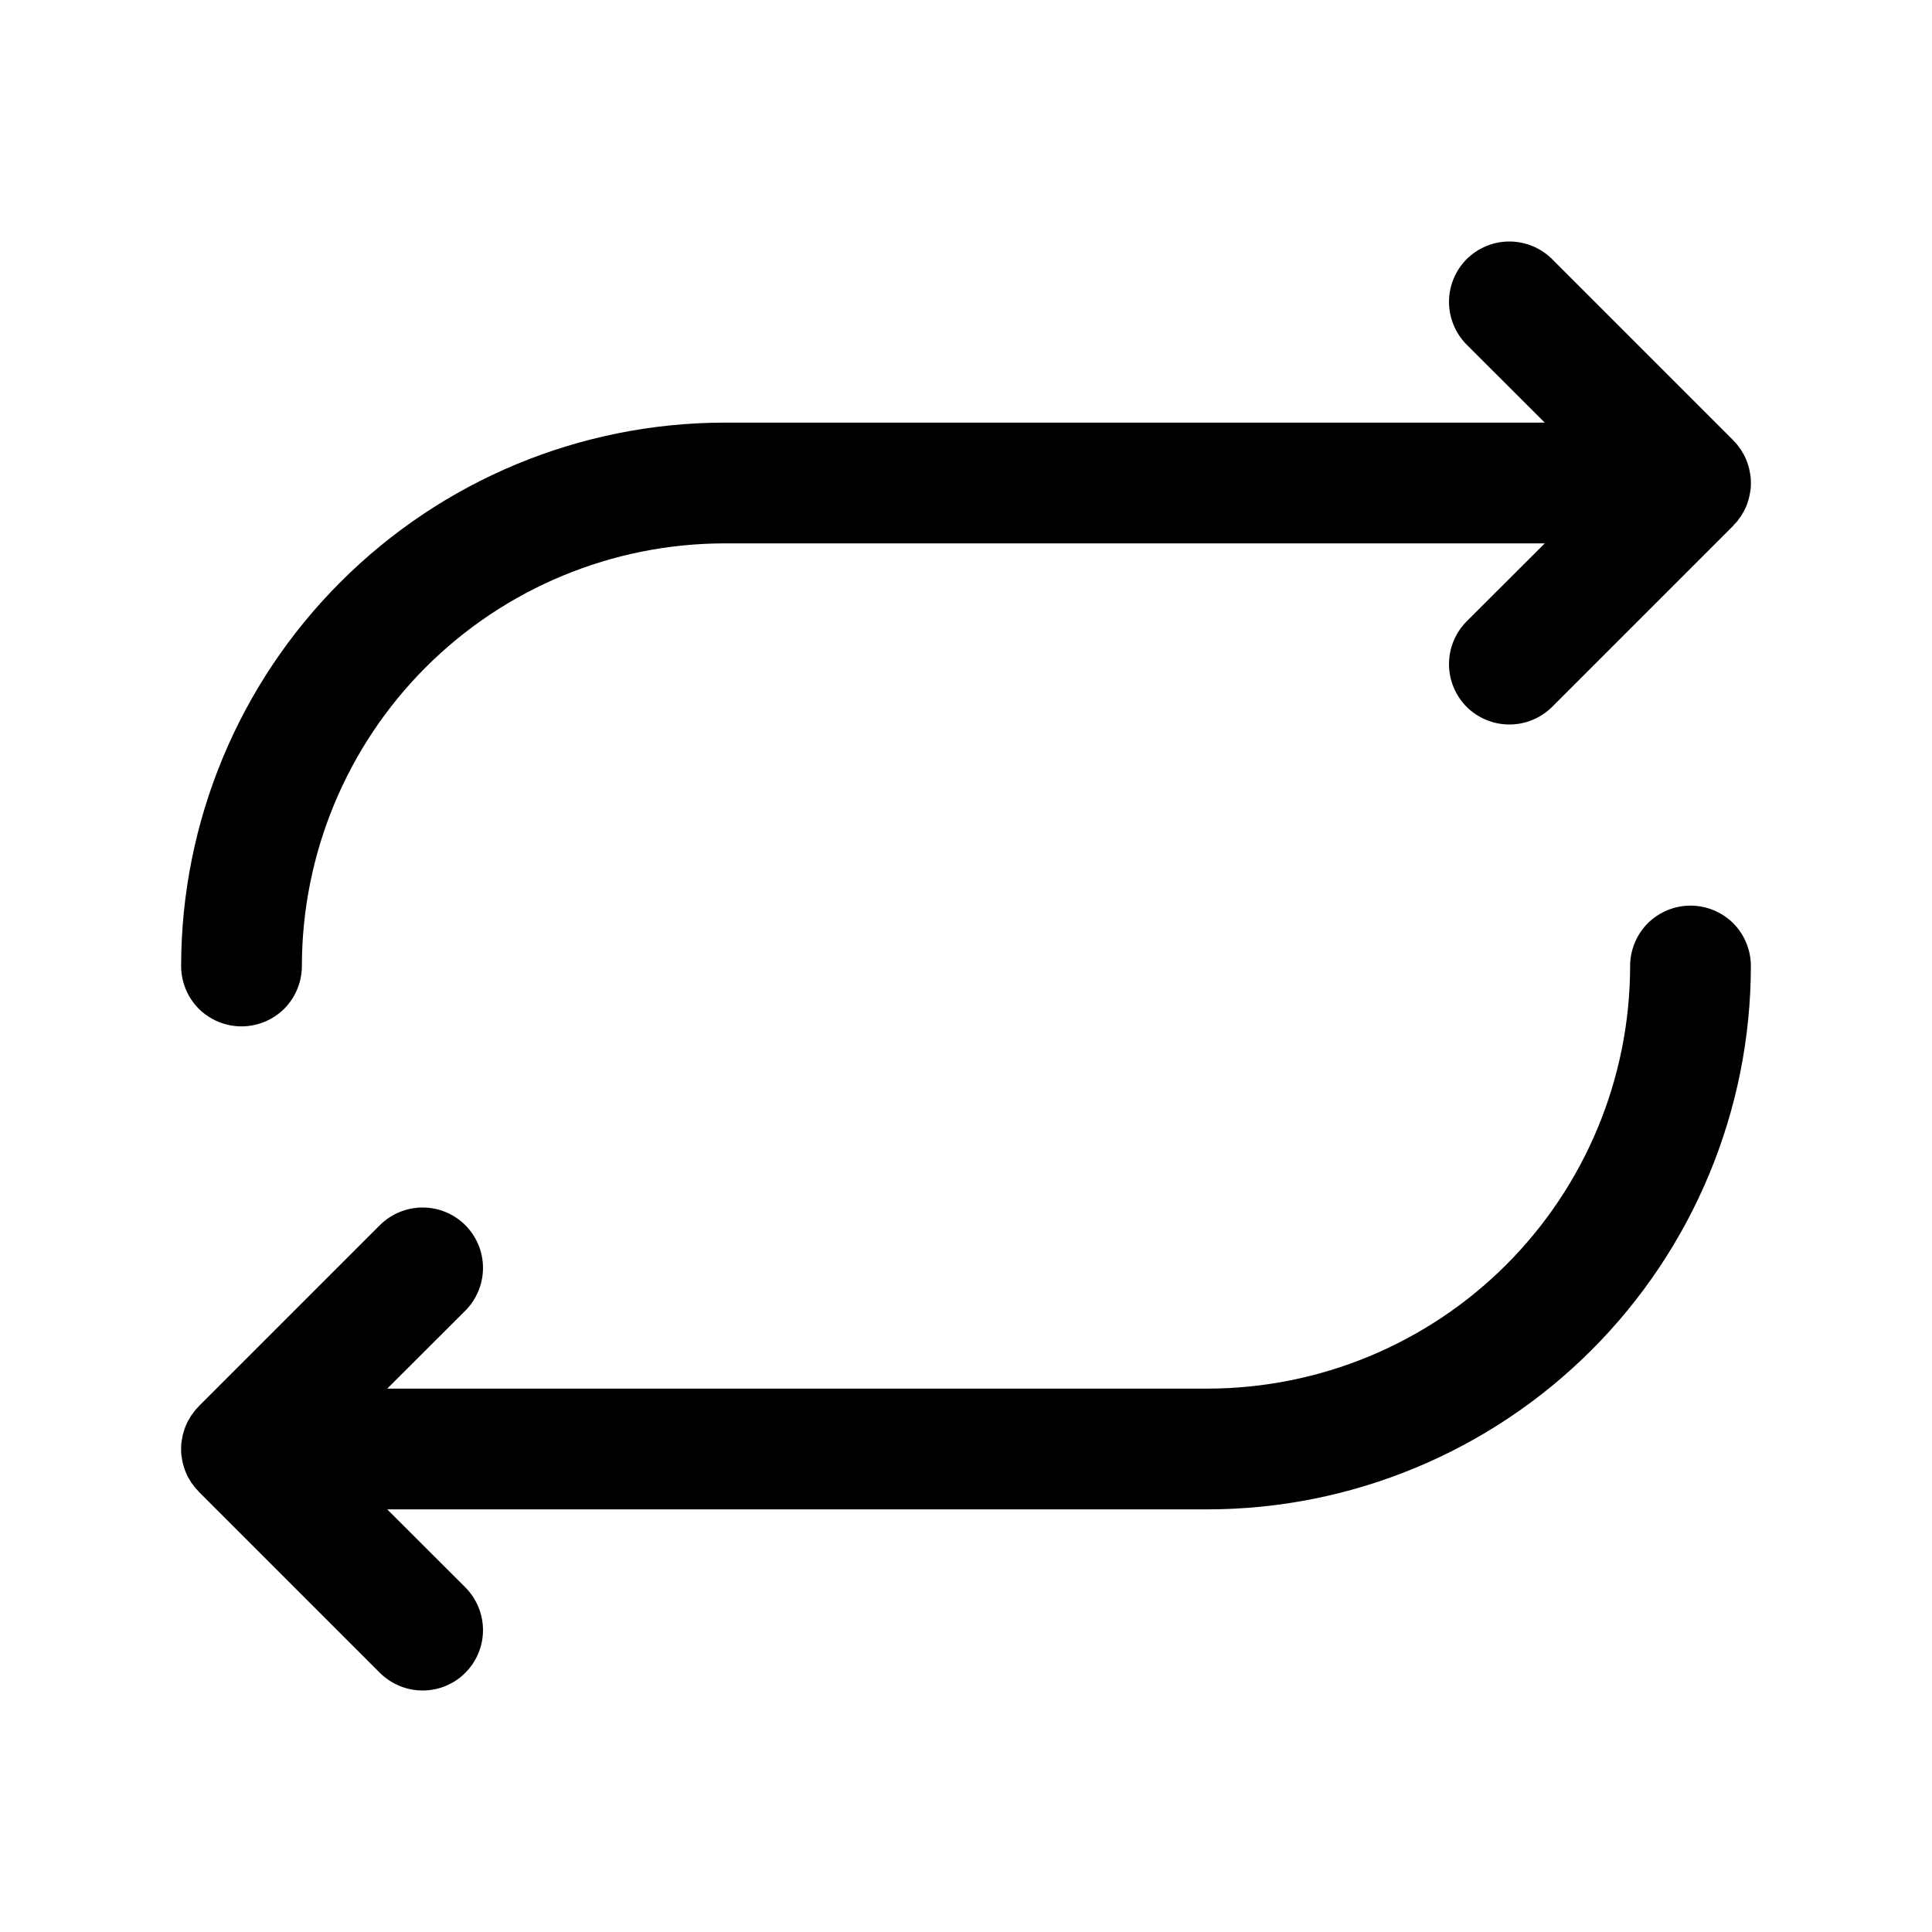 <svg width="16" height="16" viewBox="0 0 16 16" fill="none" xmlns="http://www.w3.org/2000/svg">
<path d="M2 8.5C2.133 8.5 2.26 8.447 2.354 8.354C2.447 8.26 2.5 8.133 2.5 8C2.501 7.072 2.87 6.182 3.526 5.526C4.182 4.87 5.072 4.501 6 4.5H12.793L12.146 5.146C12.053 5.24 12 5.367 12 5.5C12 5.633 12.053 5.76 12.146 5.854C12.24 5.947 12.367 6 12.5 6C12.633 6 12.76 5.947 12.854 5.854L14.354 4.354C14.355 4.352 14.357 4.35 14.358 4.348C14.368 4.338 14.378 4.328 14.387 4.317C14.392 4.311 14.396 4.304 14.401 4.297C14.406 4.291 14.411 4.285 14.416 4.278C14.421 4.27 14.425 4.262 14.43 4.254C14.434 4.248 14.437 4.242 14.441 4.236C14.445 4.228 14.449 4.22 14.453 4.212C14.456 4.205 14.459 4.198 14.462 4.192C14.465 4.184 14.468 4.176 14.471 4.168C14.473 4.16 14.476 4.153 14.478 4.145C14.481 4.137 14.483 4.129 14.485 4.121C14.486 4.113 14.489 4.106 14.49 4.098C14.492 4.088 14.493 4.079 14.495 4.069C14.496 4.063 14.497 4.056 14.498 4.05C14.501 4.017 14.501 3.983 14.498 3.951C14.497 3.944 14.496 3.937 14.495 3.931C14.493 3.921 14.492 3.912 14.49 3.902C14.489 3.894 14.486 3.887 14.485 3.879C14.483 3.871 14.481 3.863 14.478 3.855C14.476 3.847 14.473 3.84 14.471 3.832C14.468 3.824 14.465 3.816 14.462 3.808C14.459 3.802 14.456 3.795 14.453 3.788C14.449 3.78 14.445 3.772 14.441 3.764C14.437 3.758 14.434 3.752 14.43 3.746C14.425 3.738 14.421 3.73 14.416 3.722C14.411 3.715 14.406 3.709 14.401 3.703C14.396 3.696 14.392 3.689 14.387 3.683C14.377 3.672 14.368 3.661 14.358 3.651C14.356 3.65 14.355 3.648 14.354 3.646L12.854 2.146C12.76 2.053 12.633 2 12.5 2C12.367 2 12.24 2.053 12.146 2.146C12.053 2.24 12 2.367 12 2.5C12 2.633 12.053 2.76 12.146 2.854L12.793 3.5H6C4.807 3.501 3.663 3.976 2.82 4.82C1.976 5.663 1.501 6.807 1.5 8C1.5 8.133 1.553 8.26 1.646 8.354C1.74 8.447 1.867 8.5 2 8.5Z" fill="currentColor"/>
<path d="M14 7.5C13.867 7.5 13.74 7.553 13.646 7.646C13.553 7.74 13.5 7.867 13.5 8C13.499 8.928 13.13 9.818 12.474 10.474C11.818 11.13 10.928 11.499 10 11.5H3.207L3.854 10.854C3.947 10.76 4 10.633 4 10.5C4 10.367 3.947 10.24 3.853 10.146C3.76 10.053 3.633 10 3.5 10C3.367 10 3.24 10.053 3.146 10.146L1.646 11.646C1.645 11.648 1.644 11.65 1.642 11.651C1.632 11.661 1.622 11.672 1.613 11.683C1.608 11.689 1.604 11.696 1.599 11.703C1.594 11.709 1.589 11.716 1.584 11.722C1.579 11.73 1.575 11.738 1.57 11.746C1.566 11.752 1.563 11.758 1.559 11.764C1.555 11.772 1.551 11.78 1.547 11.788C1.544 11.795 1.541 11.802 1.538 11.809C1.535 11.816 1.532 11.824 1.529 11.832C1.527 11.84 1.524 11.847 1.522 11.855C1.519 11.863 1.517 11.871 1.515 11.879C1.513 11.887 1.511 11.894 1.51 11.902C1.508 11.912 1.507 11.921 1.505 11.931C1.504 11.937 1.503 11.944 1.502 11.95C1.499 11.983 1.499 12.017 1.502 12.05C1.503 12.056 1.504 12.063 1.505 12.069C1.507 12.079 1.508 12.088 1.51 12.098C1.511 12.106 1.513 12.113 1.515 12.121C1.517 12.129 1.519 12.137 1.522 12.145C1.524 12.153 1.527 12.16 1.529 12.168C1.532 12.176 1.535 12.184 1.538 12.191C1.541 12.198 1.544 12.205 1.547 12.212C1.551 12.22 1.555 12.228 1.559 12.236C1.563 12.242 1.566 12.248 1.57 12.254C1.575 12.262 1.579 12.27 1.584 12.278C1.589 12.284 1.594 12.291 1.599 12.297C1.604 12.304 1.608 12.311 1.613 12.317C1.622 12.328 1.632 12.338 1.642 12.348C1.643 12.35 1.645 12.352 1.646 12.354L3.146 13.854C3.193 13.9 3.248 13.937 3.309 13.962C3.369 13.987 3.434 14 3.5 14C3.566 14 3.631 13.987 3.691 13.962C3.752 13.937 3.807 13.9 3.853 13.854C3.9 13.807 3.937 13.752 3.962 13.691C3.987 13.631 4 13.566 4 13.5C4 13.434 3.987 13.369 3.962 13.309C3.937 13.248 3.9 13.193 3.854 13.146L3.207 12.5H10C11.193 12.499 12.337 12.024 13.18 11.181C14.024 10.337 14.499 9.193 14.5 8C14.5 7.867 14.447 7.74 14.354 7.646C14.26 7.553 14.133 7.5 14 7.5Z" fill="currentColor"/>
</svg>

